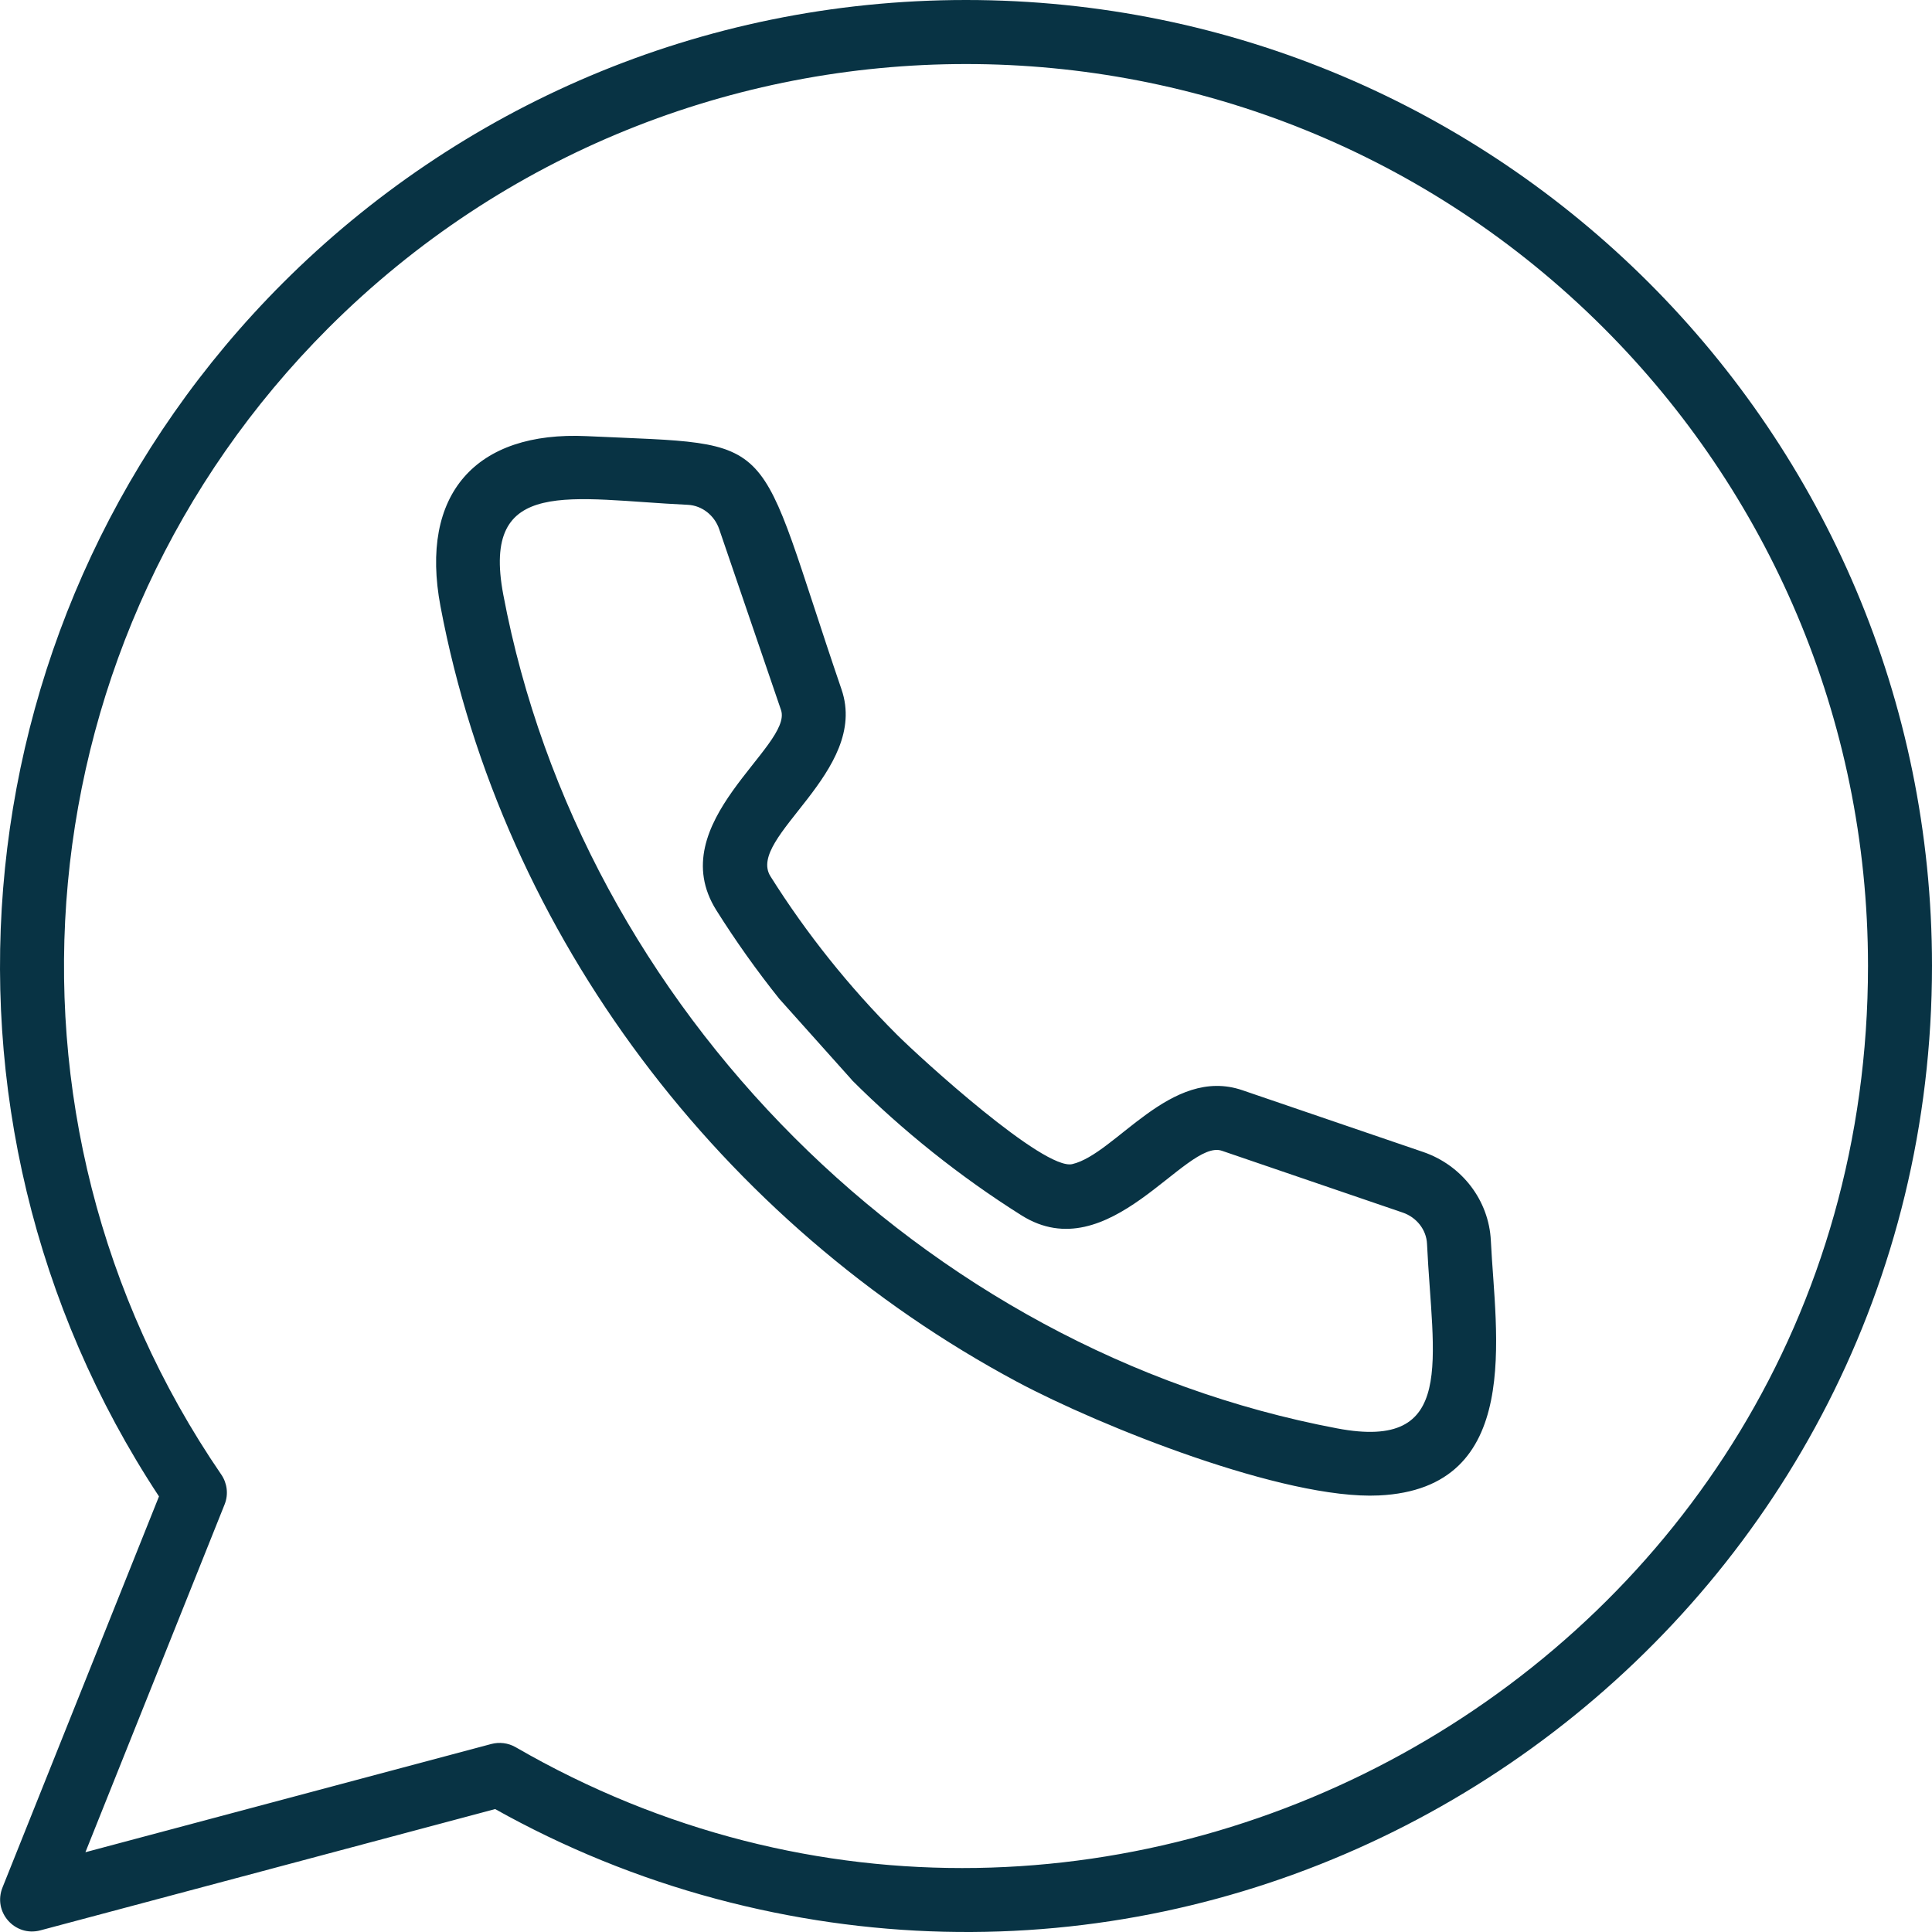 <svg width="24" height="24" viewBox="0 0 24 24" fill="none" xmlns="http://www.w3.org/2000/svg">
<path fill-rule="evenodd" clip-rule="evenodd" d="M12 0C18.627 0 24 5.372 24 11.997C24 19.902 16.489 25.617 8.895 23.588C7.928 23.329 7.007 22.952 6.151 22.473L0.5 23.98C0.187 24.063 -0.095 23.753 0.033 23.442L1.975 18.589C-1.15 13.848 -0.515 7.543 3.515 3.514C5.687 1.343 8.687 0 12 0ZM9.571 10.886C9.266 10.402 10.803 9.585 10.454 8.565C9.344 5.318 9.75 5.534 7.289 5.418C5.912 5.353 5.208 6.134 5.472 7.533C6.246 11.632 8.971 15.204 12.632 17.164C13.668 17.718 15.957 18.633 17.128 18.577C18.935 18.492 18.575 16.568 18.52 15.414C18.496 14.909 18.159 14.475 17.681 14.311L15.433 13.543C14.541 13.238 13.858 14.336 13.32 14.461C12.968 14.543 11.438 13.148 11.143 12.854L11.143 12.854C10.55 12.262 10.016 11.594 9.571 10.886ZM9.68 12.407C9.401 12.058 9.14 11.691 8.899 11.308C8.215 10.221 9.855 9.269 9.702 8.82L8.934 6.573C8.876 6.404 8.723 6.28 8.545 6.271C7.096 6.204 5.972 5.903 6.252 7.387C7.223 12.531 11.467 16.773 16.611 17.744C18.103 18.026 17.795 16.893 17.727 15.452C17.719 15.274 17.595 15.121 17.425 15.063L15.178 14.295C14.729 14.142 13.777 15.781 12.69 15.098C11.926 14.617 11.215 14.049 10.581 13.416L10.582 13.415L9.68 12.407ZM19.923 4.076C15.548 -0.298 8.453 -0.298 4.078 4.076C0.262 7.891 -0.289 13.882 2.749 18.318C2.821 18.423 2.841 18.562 2.79 18.689L1.061 23.009L6.105 21.664C6.203 21.639 6.311 21.65 6.405 21.704C13.76 25.956 23.205 20.695 23.205 11.997C23.204 8.904 21.95 6.103 19.923 4.076Z" fill="#083344"/>
</svg>
